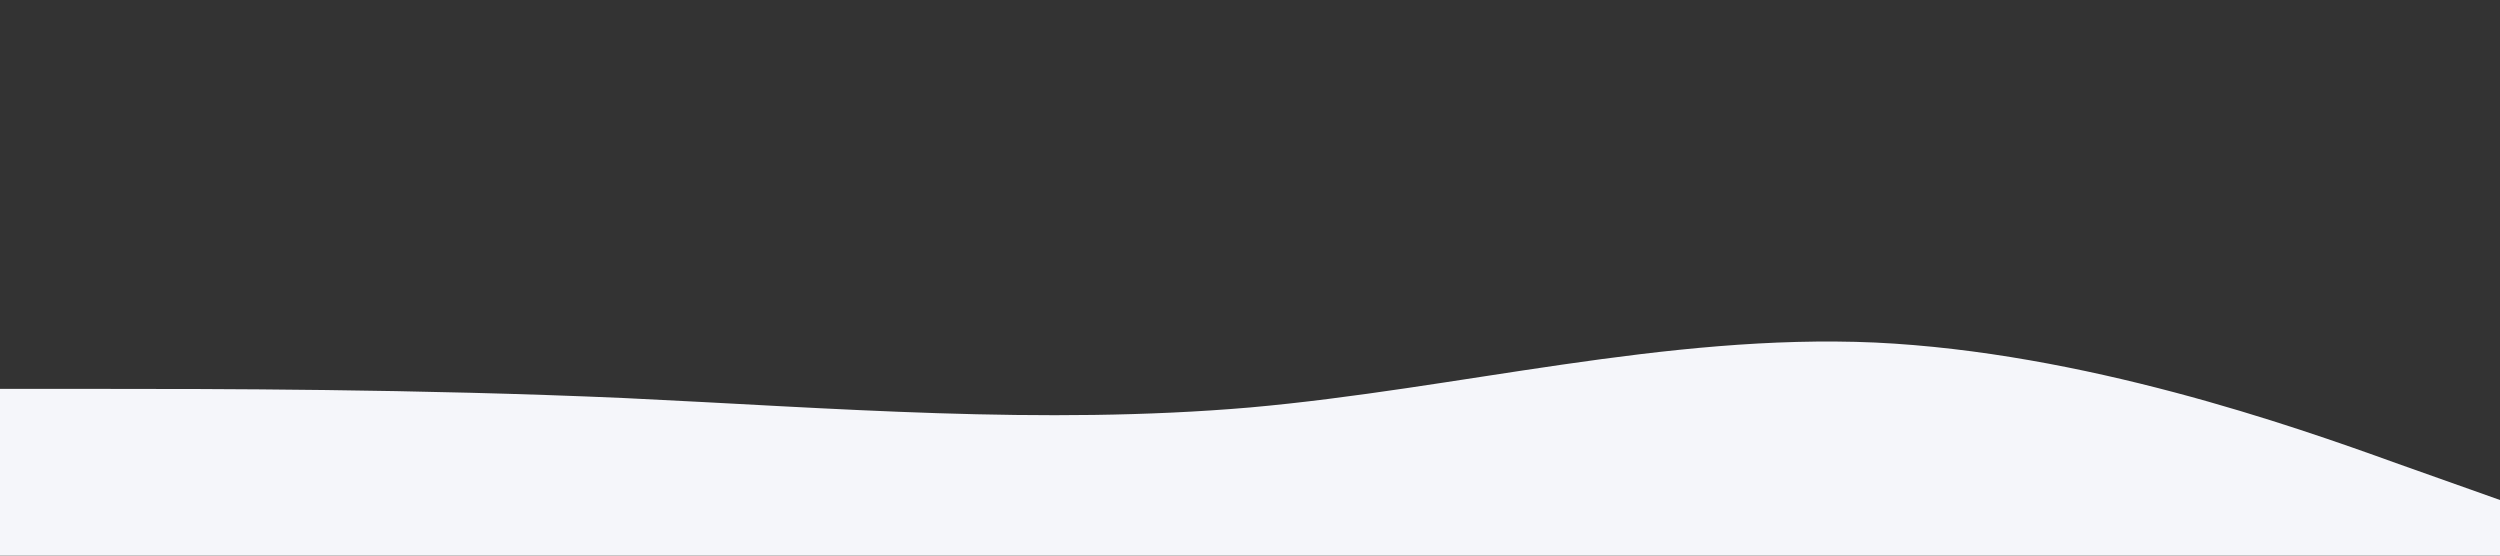 <svg xmlns="http://www.w3.org/2000/svg" viewBox="0 0 1440 320" fill="#f5f6fa" data-v-0accc6dc="" data-v-04466fbe=""><rect x="0" y="0" width="1440" height="320" fill="#333333" stroke="none"/><path class="wave-grey" fill-opacity="1" d="M0,224L60,224C120,224,240,224,360,229.3C480,235,600,245,720,234.7C840,224,960,192,1080,197.3C1200,203,1320,245,1380,266.7L1440,288L1440,320L1380,320C1320,320,1200,320,1080,320C960,320,840,320,720,320C600,320,480,320,360,320C240,320,120,320,60,320L0,320Z" data-v-0accc6dc=""></path></svg>